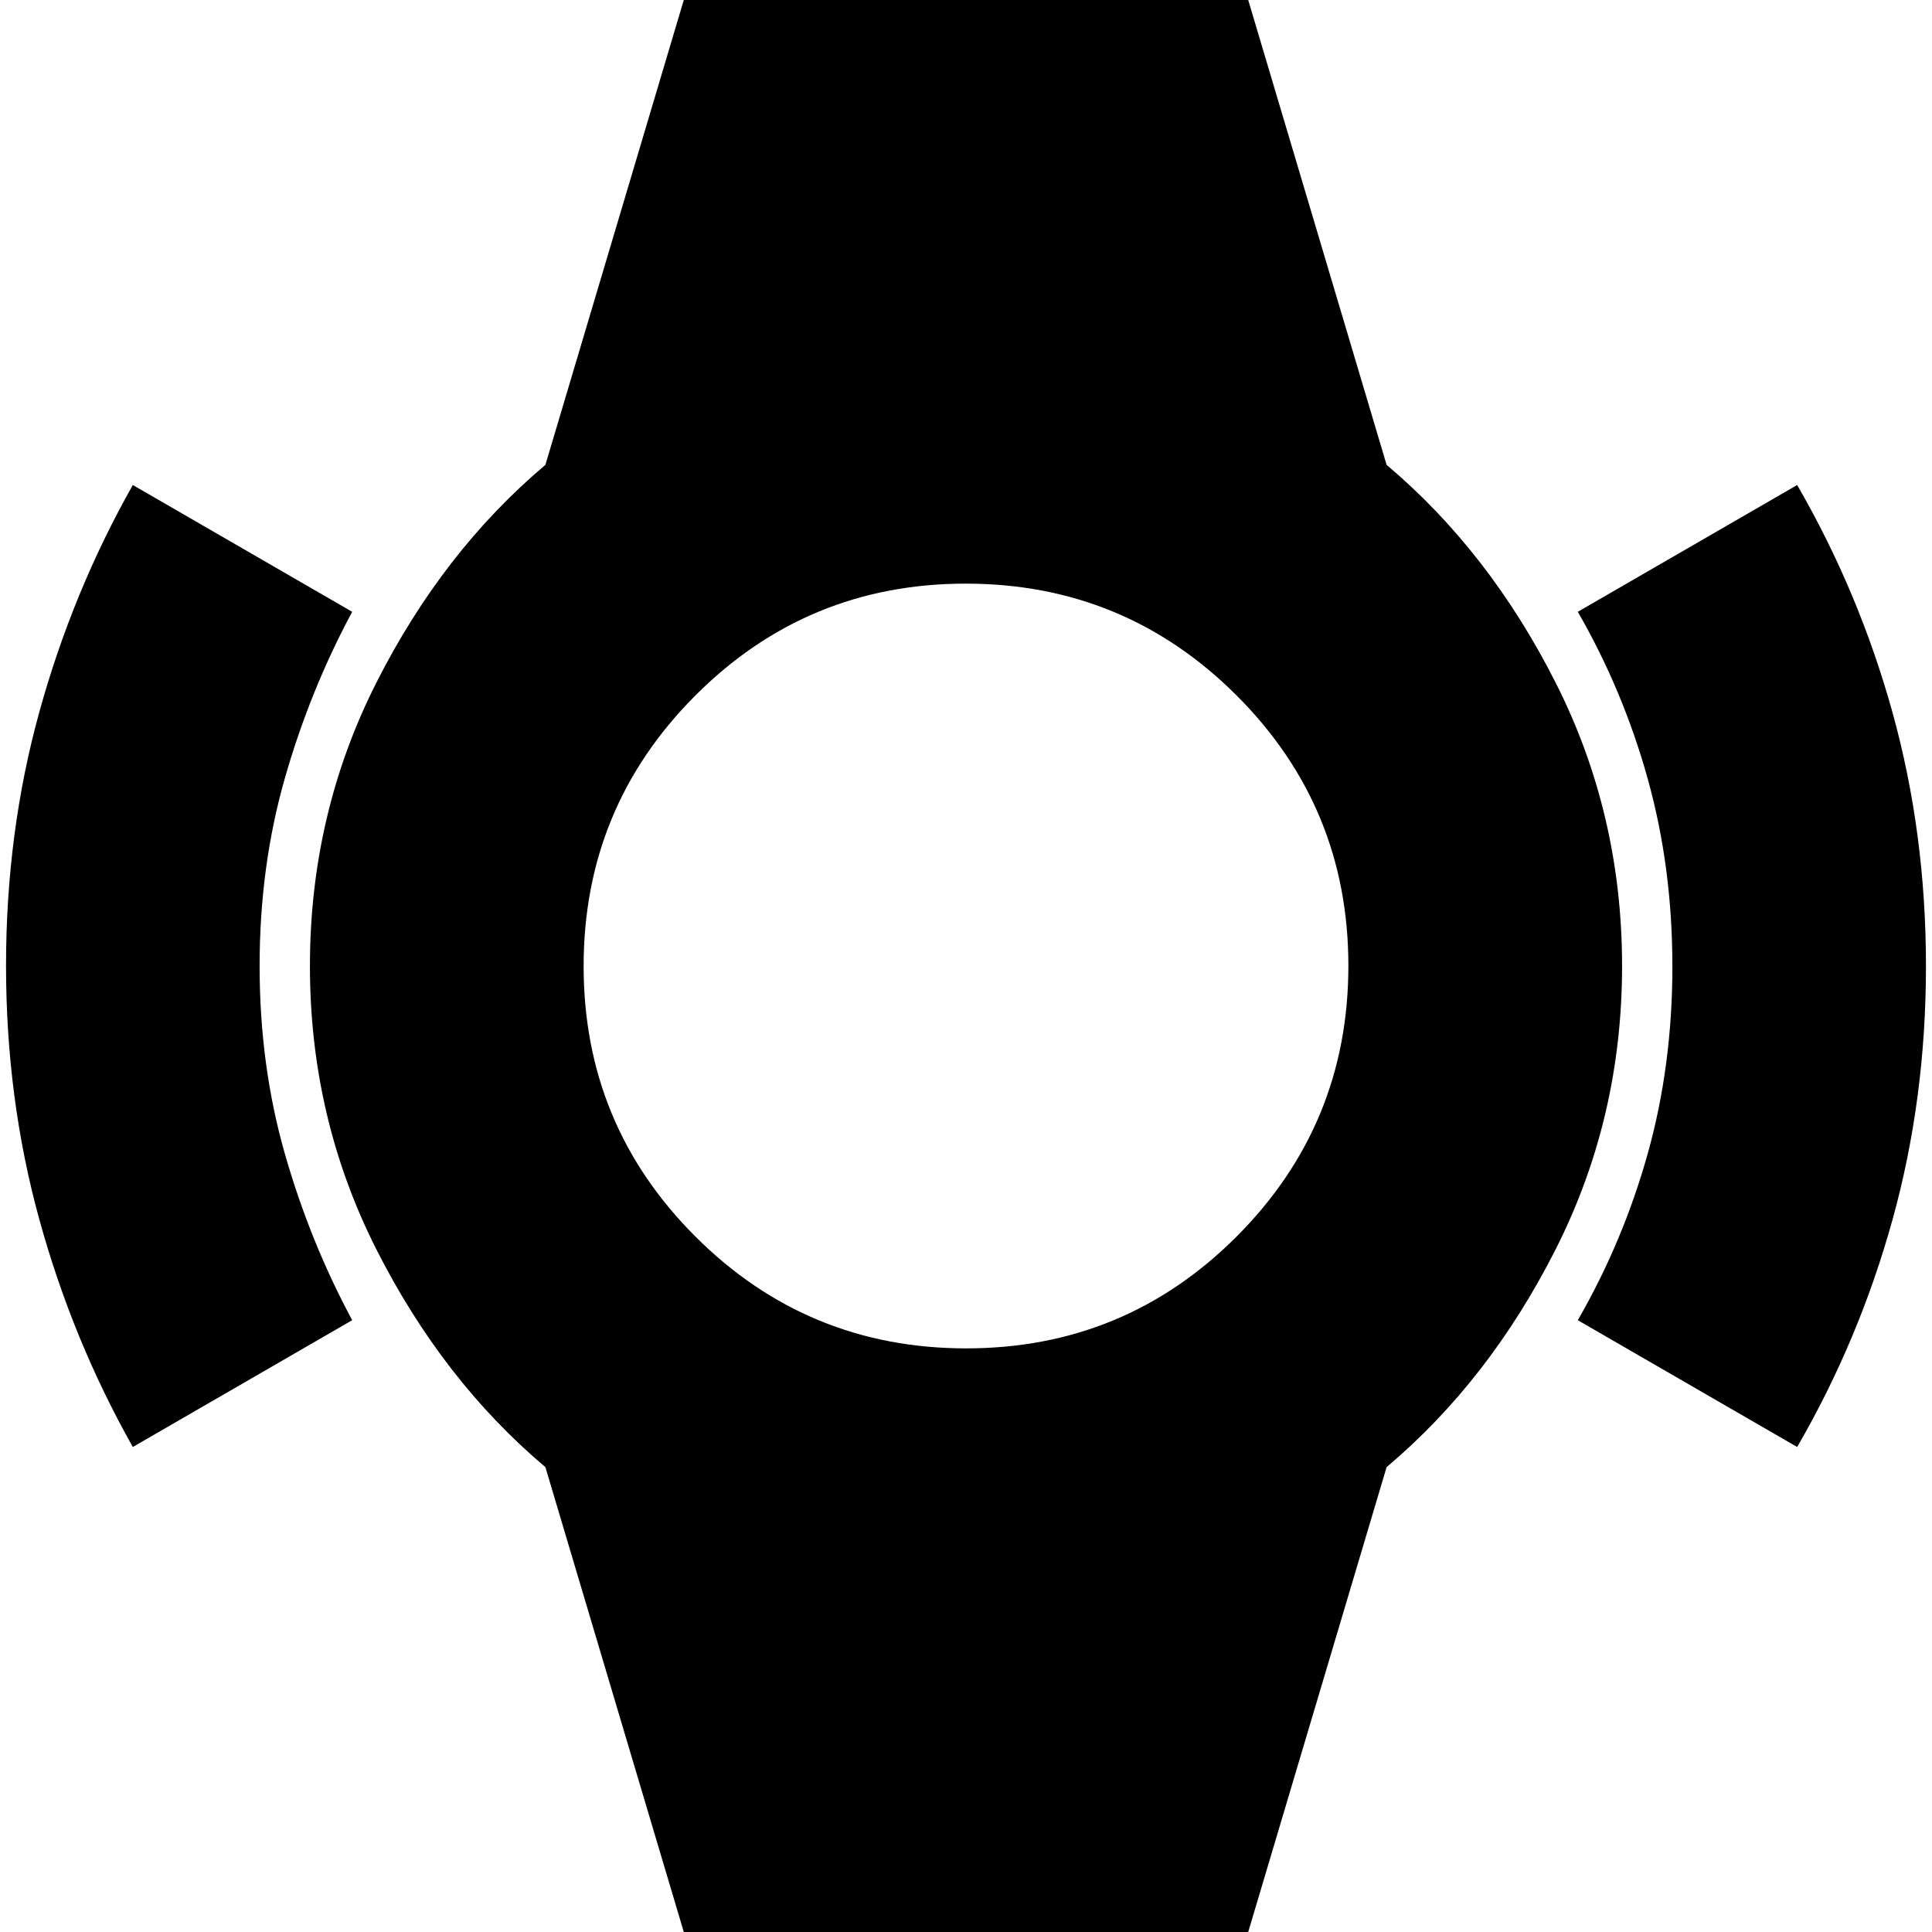 <svg xmlns="http://www.w3.org/2000/svg" height="24" viewBox="0 -960 960 960" width="24"><path d="M66-241q-29.9-53-46.45-113.03Q3-414.06 3-480.21t16.55-126.04Q36.1-666.13 66-719l109 63q-21.04 39.17-33.52 82.91Q129-529.35 129-480t12.48 93.09Q153.96-343.17 175-304L66-241Zm827 0-109-63q22.52-39.08 34.76-82.82Q831-430.56 831-479.78q0-49.22-12.24-93.18Q806.52-616.92 784-656l109-63q30.85 53.34 47.42 113.2Q957-545.94 957-479.97T940.42-354.1Q923.85-294.21 893-241ZM349 31l-78-262q-51-43-84-108.23-33-65.24-33-140.77 0-75.53 33-140.77Q220-686 271-729l78-262h262l78 262q51 43 84 108.23 33 65.24 33 140.77 0 75.53-33 140.77Q740-274 689-231L611 31H349Zm131.11-321q78.89 0 134.39-55.61 55.5-55.6 55.5-134.5 0-78.89-55.61-134.39-55.6-55.5-134.5-55.5-78.89 0-134.39 55.61-55.5 55.6-55.5 134.5 0 78.89 55.61 134.39 55.6 55.5 134.5 55.5Z"/></svg>